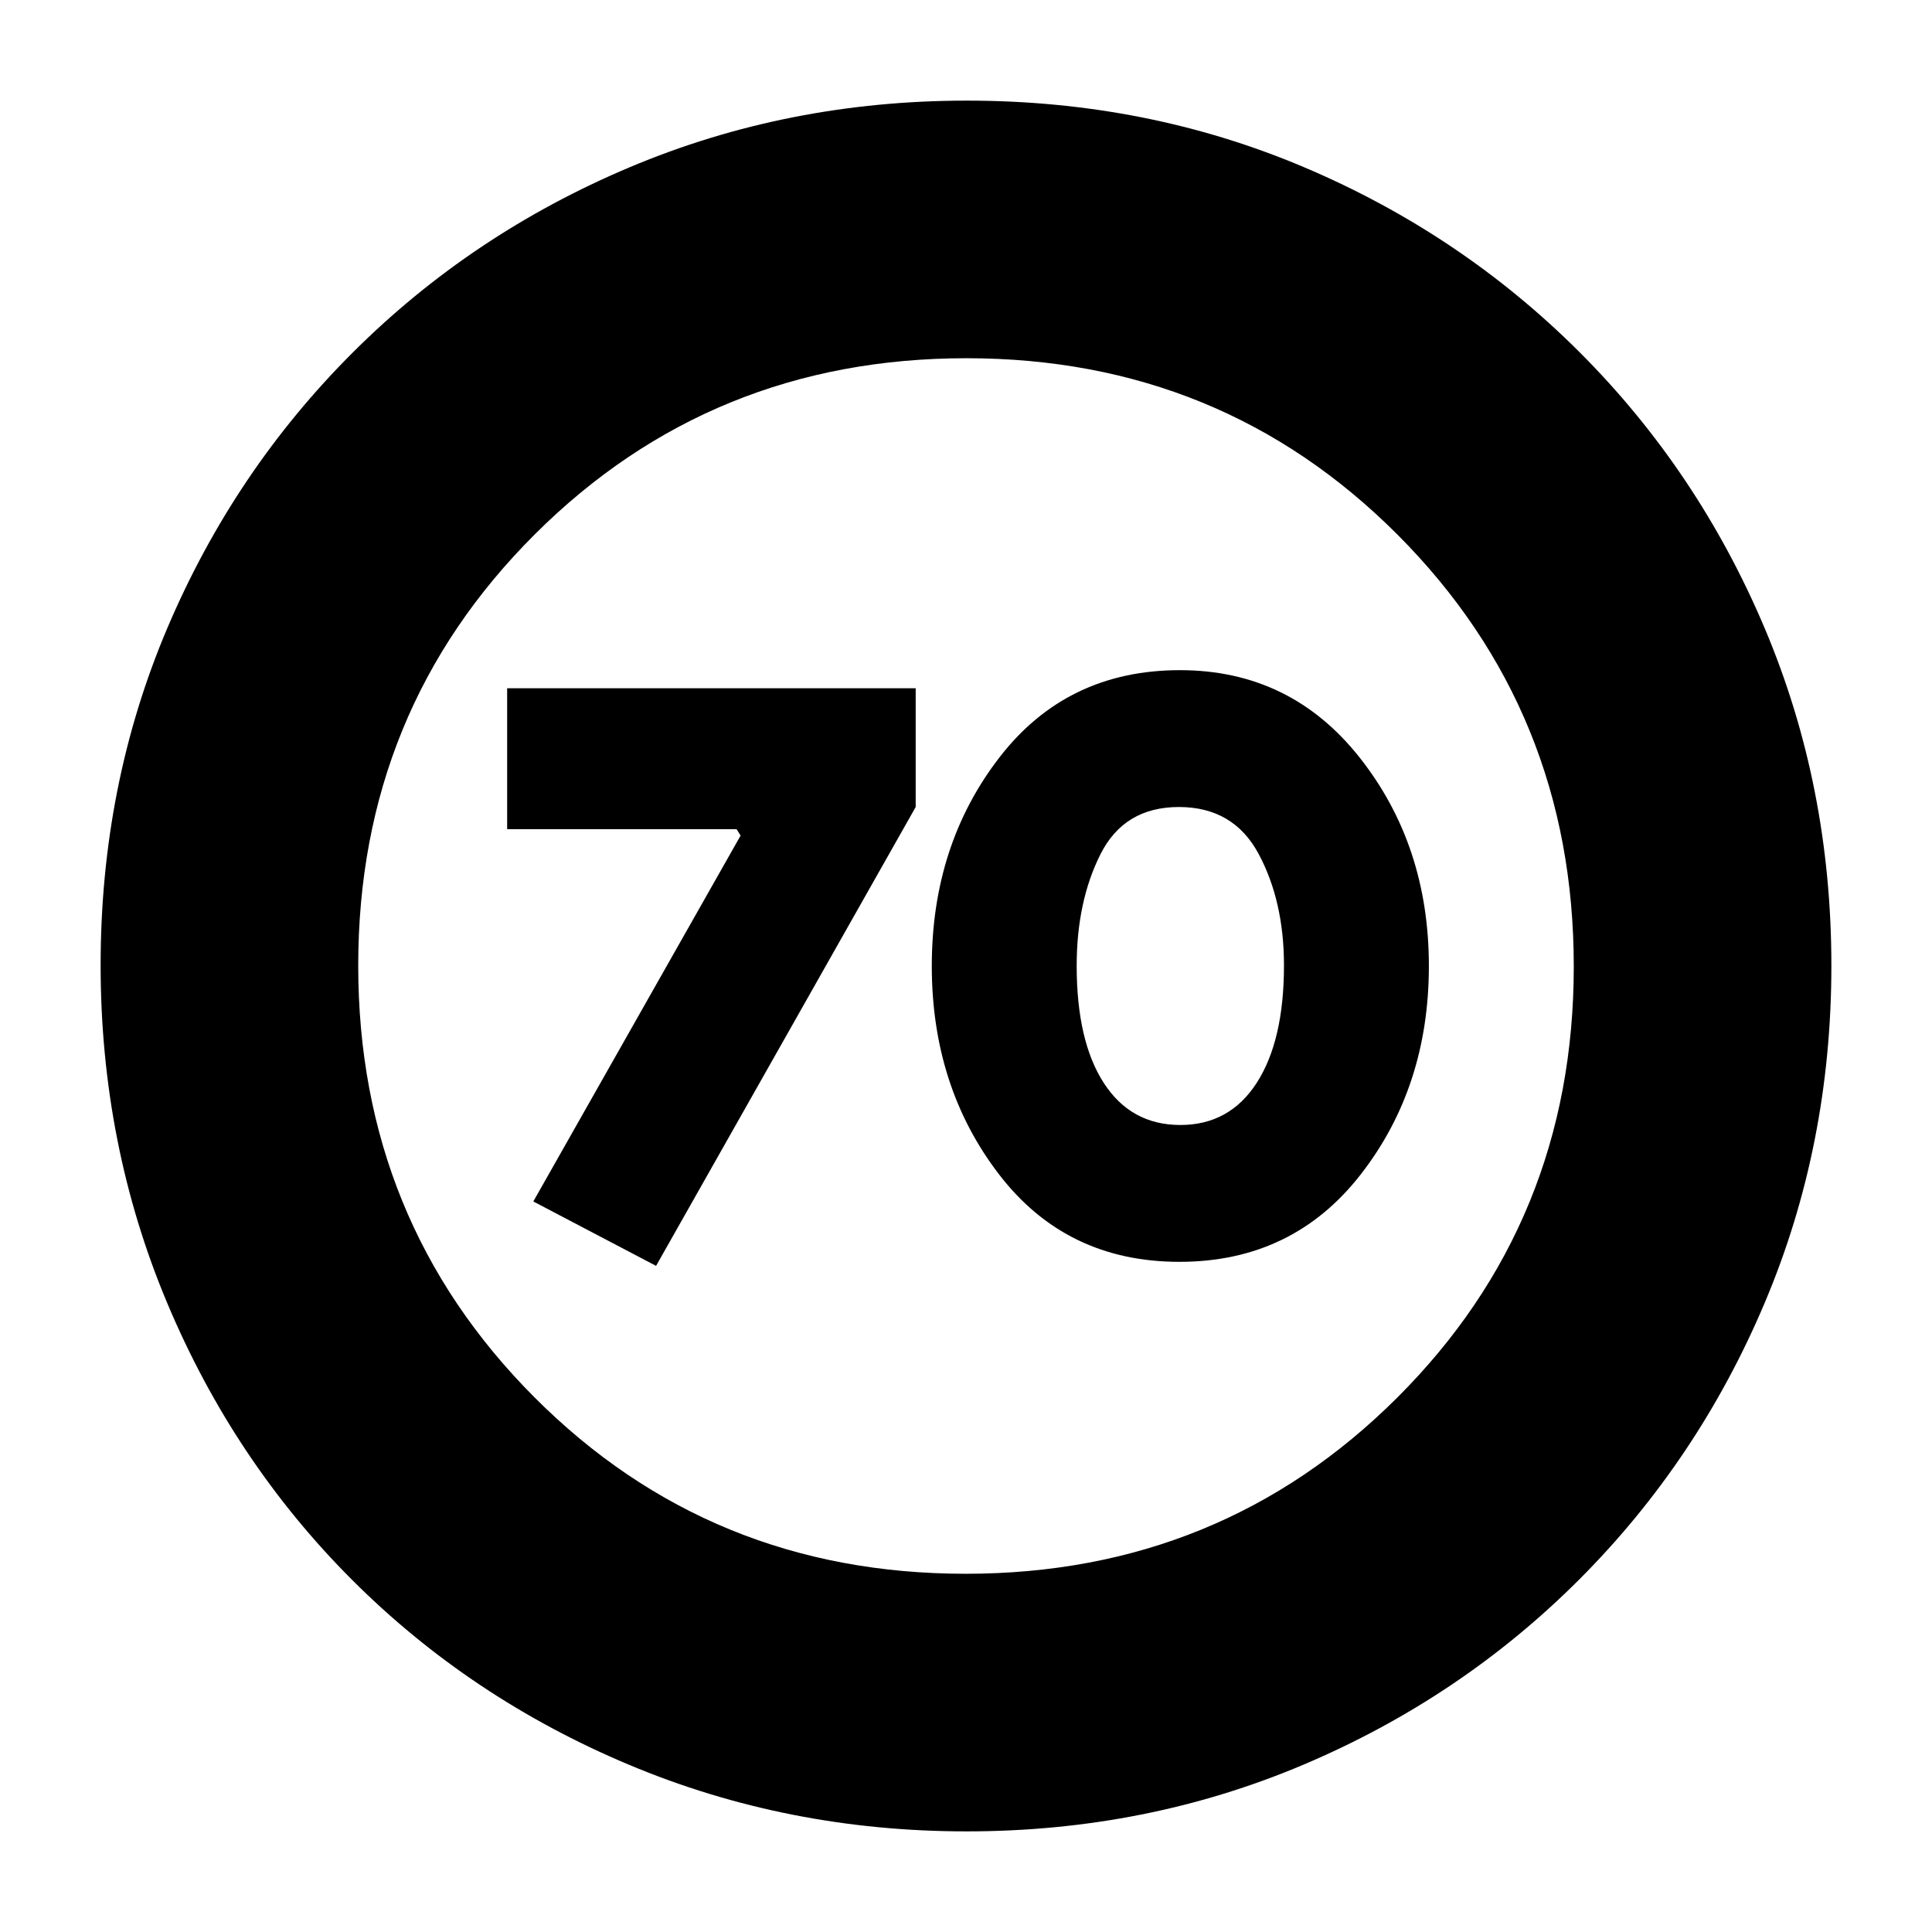 <svg xmlns="http://www.w3.org/2000/svg" height="20" viewBox="0 -960 960 960" width="20"><path d="m326-331 129-228v-59H252v70h114l2 3.19L265-363l61 32Zm260.06-2q56.32 0 90.13-43.5Q710-420 710-480t-34.34-103.5Q641.31-627 586.28-627q-56.28 0-89.78 43.5T463-480q0 60 33.38 103.5 33.37 43.5 89.68 43.5Zm.44-68q-24.5 0-38-20.83-13.5-20.82-13.5-58.31 0-31.86 11.8-55.36 11.81-23.5 39-23.5 27.2 0 39.7 23.48 12.5 23.48 12.5 55.21Q638-443 624.5-422t-38 21ZM480.28-50q-88.92 0-167.75-33.1-78.82-33.11-137.57-91.86T83.1-312.49Q50-391.28 50-480.46q0-89.44 33.16-167.49 33.17-78.05 92.18-136.94 59.01-58.89 137.53-92Q391.39-910 480.46-910q89.43 0 167.52 33.09 78.09 33.1 136.96 91.97 58.87 58.87 91.97 137.21Q910-569.38 910-480.19t-33.11 167.52q-33.11 78.32-92 137.33Q726-116.33 647.72-83.16 569.45-50 480.28-50Zm-.51-128q126.74 0 214.49-87.51Q782-353.03 782-479.77t-87.51-214.49Q606.97-782 480.23-782t-214.49 87.51Q178-606.97 178-480.23t87.51 214.49Q353.03-178 479.77-178Zm.23-302Z"/></svg>